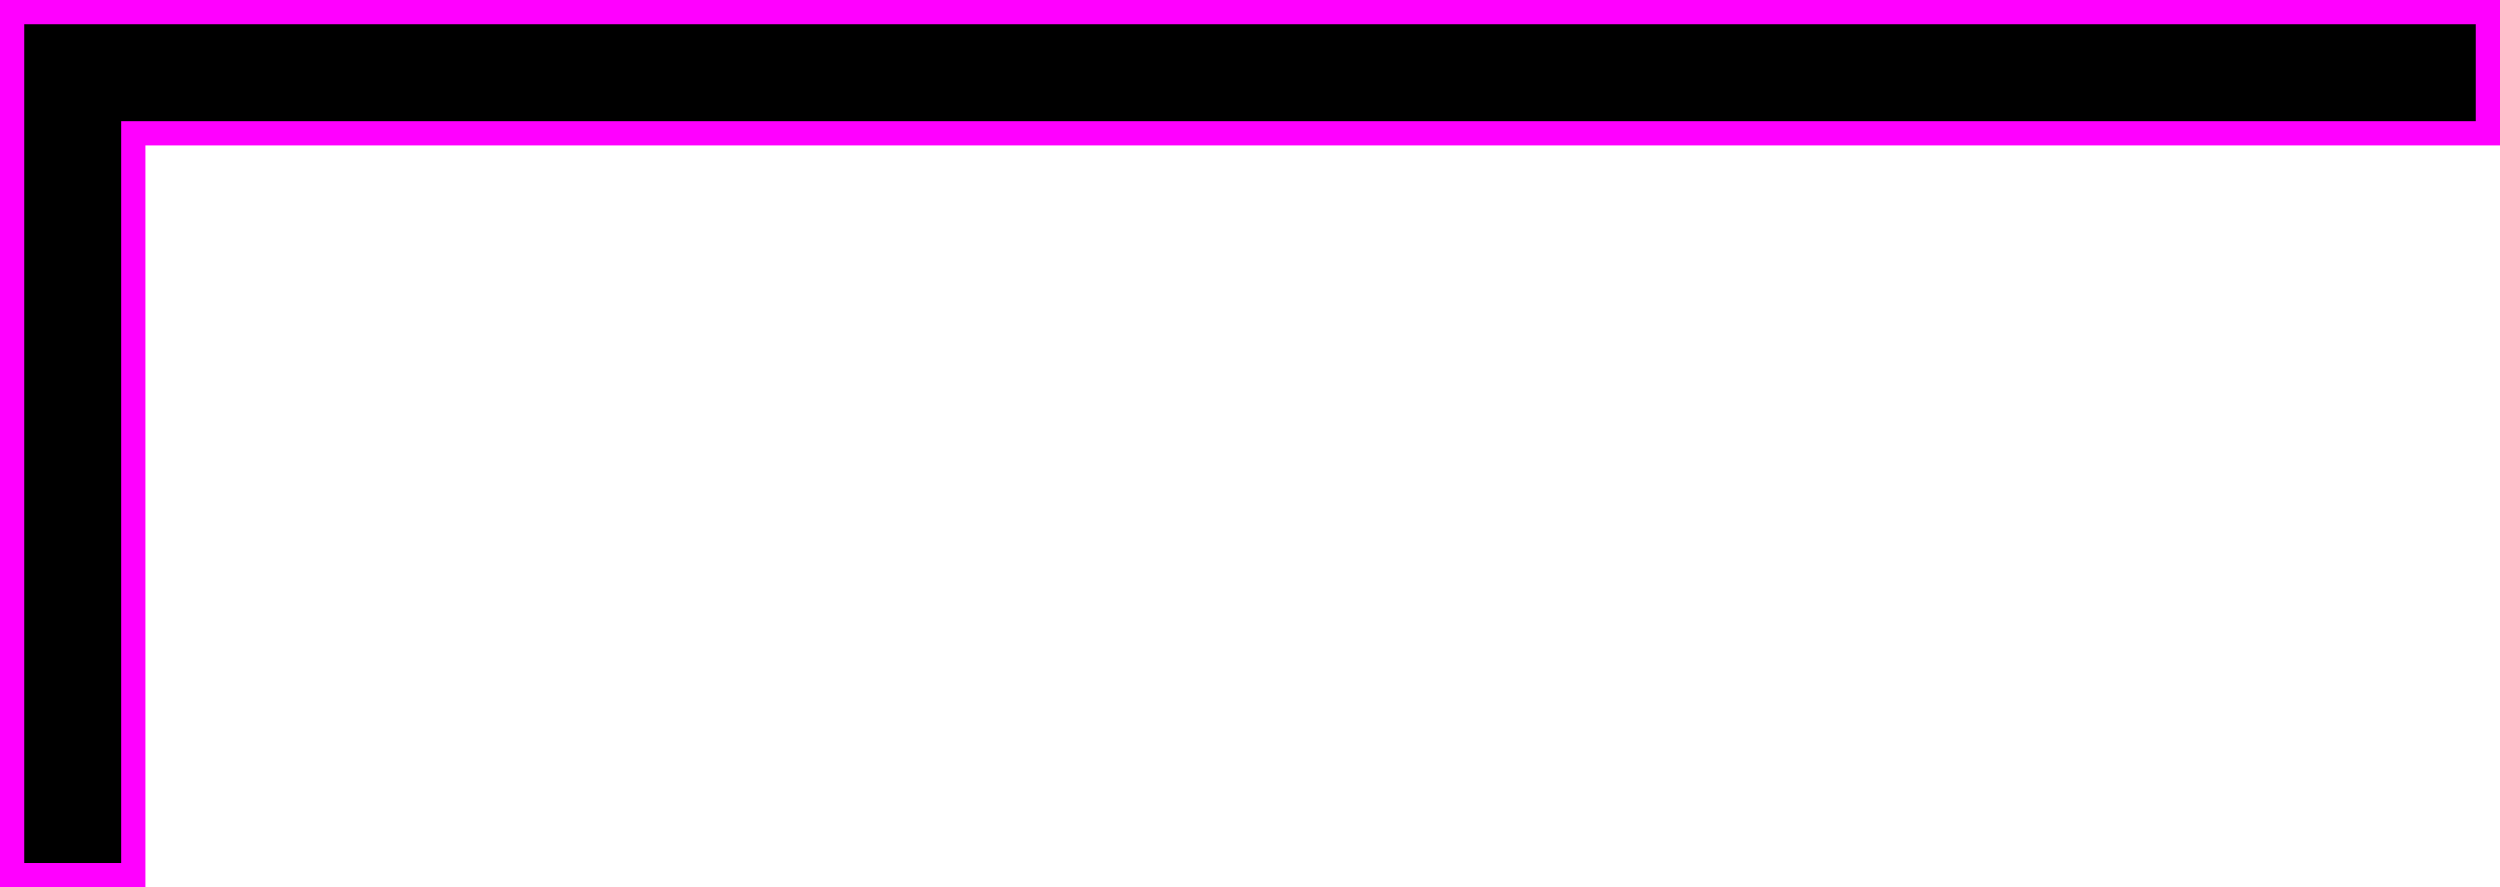<?xml version="1.0" encoding="iso-8859-1"?>
<!-- Generator: Adobe Illustrator 18.0.0, SVG Export Plug-In . SVG Version: 6.00 Build 0)  -->
<!DOCTYPE svg PUBLIC "-//W3C//DTD SVG 1.1//EN" "http://www.w3.org/Graphics/SVG/1.1/DTD/svg11.dtd">
<svg version="1.1" xmlns="http://www.w3.org/2000/svg" xmlns:xlink="http://www.w3.org/1999/xlink" x="0px" y="0px"
	 viewBox="0 0 103.153 36.609" style="enable-background:new 0 0 103.153 36.609;" xml:space="preserve">
<g id="DC_x5F_1_x5F_toESS1_x5F_invalid">
	<polygon style="stroke:#FF00FF;stroke-miterlimit:3;" points="5.5,36.109 0.5,36.109 0.5,0.5 102.653,0.5 102.653,5.5 5.5,5.5 	"/>
</g>
<g id="Layer_1">
</g>
</svg>
